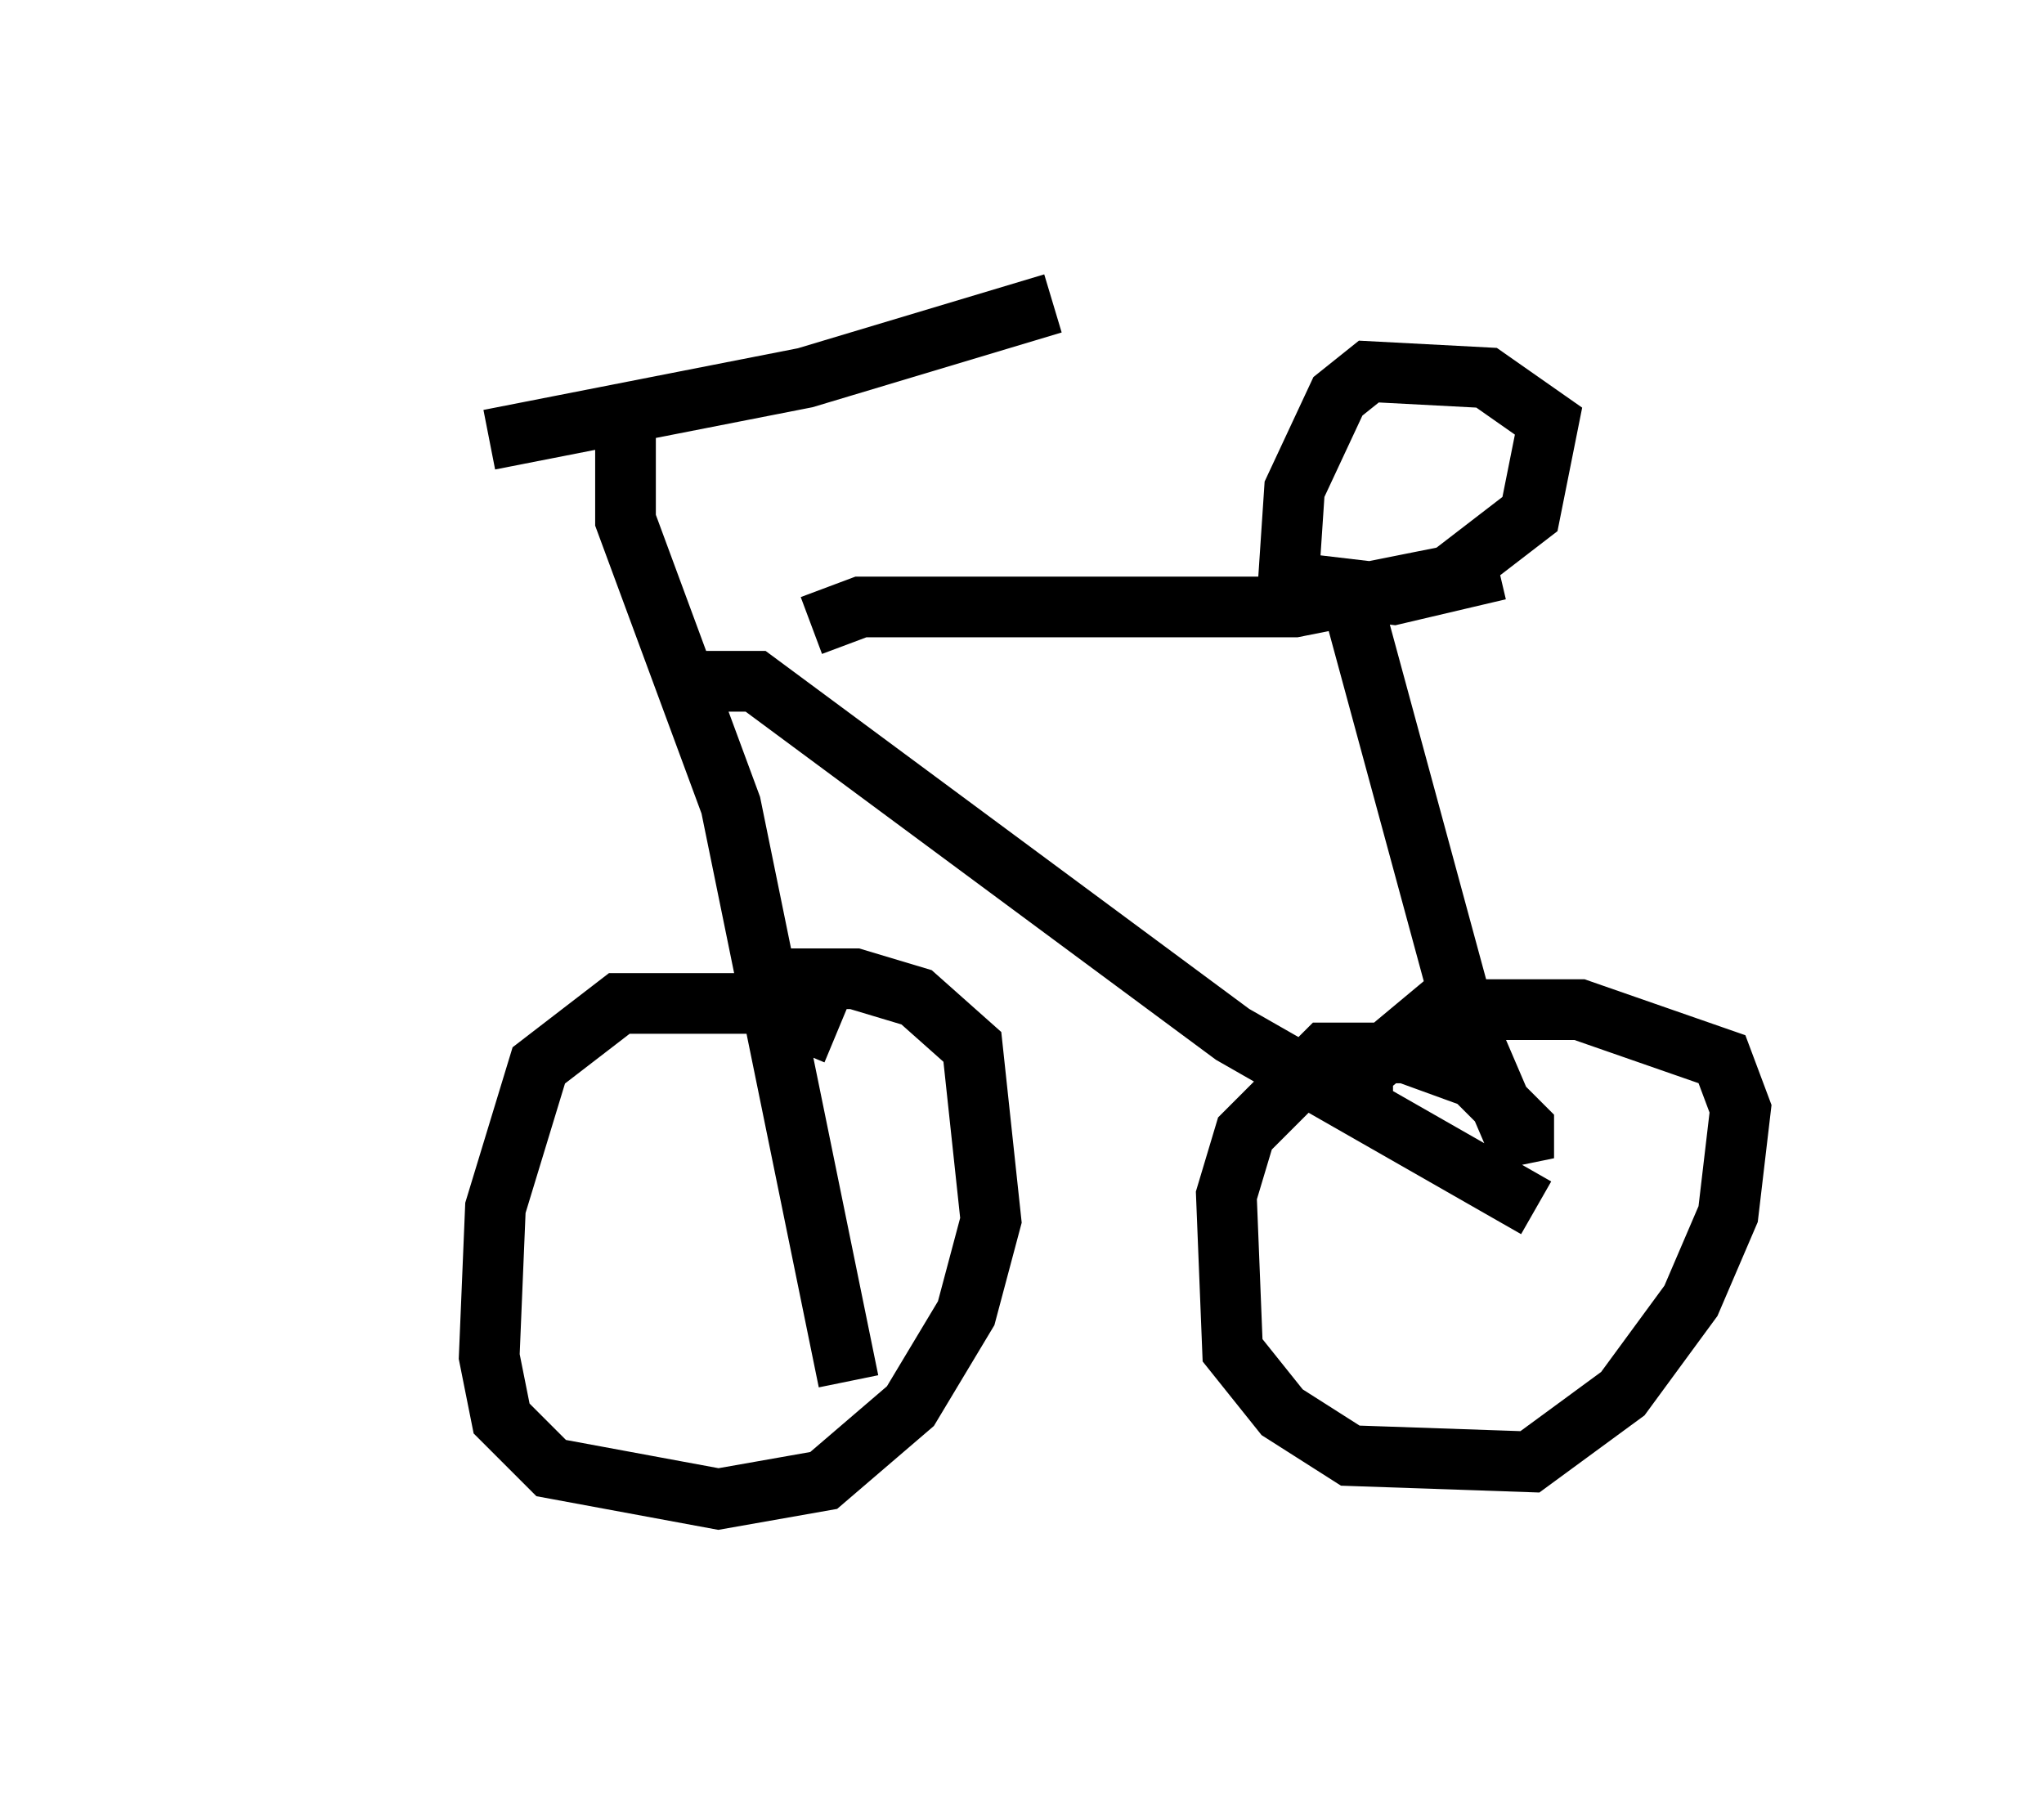 <?xml version="1.0" encoding="utf-8" ?>
<svg baseProfile="full" height="29.702" version="1.1" width="33.684" xmlns="http://www.w3.org/2000/svg" xmlns:ev="http://www.w3.org/2001/xml-events" xmlns:xlink="http://www.w3.org/1999/xlink"><defs /><rect fill="white" height="29.702" width="33.684" x="0" y="0" /><path d="M5, 7.45 m3.063, -0.204 l5.206, -1.021 4.083, -1.225 m-7.044, 2.144 l0.0, 1.429 1.735, 4.696 l1.94, 9.494 m-2.552, -11.536 l1.021, 0.0 7.861, 5.819 l5.002, 2.858 m-11.944, -9.596 l0.817, -0.306 7.146, 0.0 l2.552, -0.51 1.327, -1.021 l0.306, -1.531 -1.021, -0.715 l-1.94, -0.102 -0.51, 0.408 l-0.715, 1.531 -0.102, 1.531 l1.735, 0.204 1.735, -0.408 m-1.021, 0.51 l0.0, 0.0 m-1.429, -0.102 l1.94, 7.146 0.919, 2.144 l0.0, -0.51 -0.817, -0.817 l-1.123, -0.408 -1.327, 0.0 l-1.327, 1.327 -0.306, 1.021 l0.102, 2.552 0.817, 1.021 l1.123, 0.715 2.96, 0.102 l1.531, -1.123 1.123, -1.531 l0.613, -1.429 0.204, -1.735 l-0.306, -0.817 -2.348, -0.817 l-2.348, 0.0 -1.225, 1.021 l0.0, 0.51 m-8.677, -1.123 l-1.225, -0.51 -2.348, 0.0 l-1.327, 1.021 -0.715, 2.348 l-0.102, 2.45 0.204, 1.021 l0.817, 0.817 2.756, 0.51 l1.735, -0.306 1.429, -1.225 l0.919, -1.531 0.408, -1.531 l-0.306, -2.858 -0.919, -0.817 l-1.021, -0.306 -1.838, 0.0 " fill="none" stroke="black" stroke-width="1" /></svg>